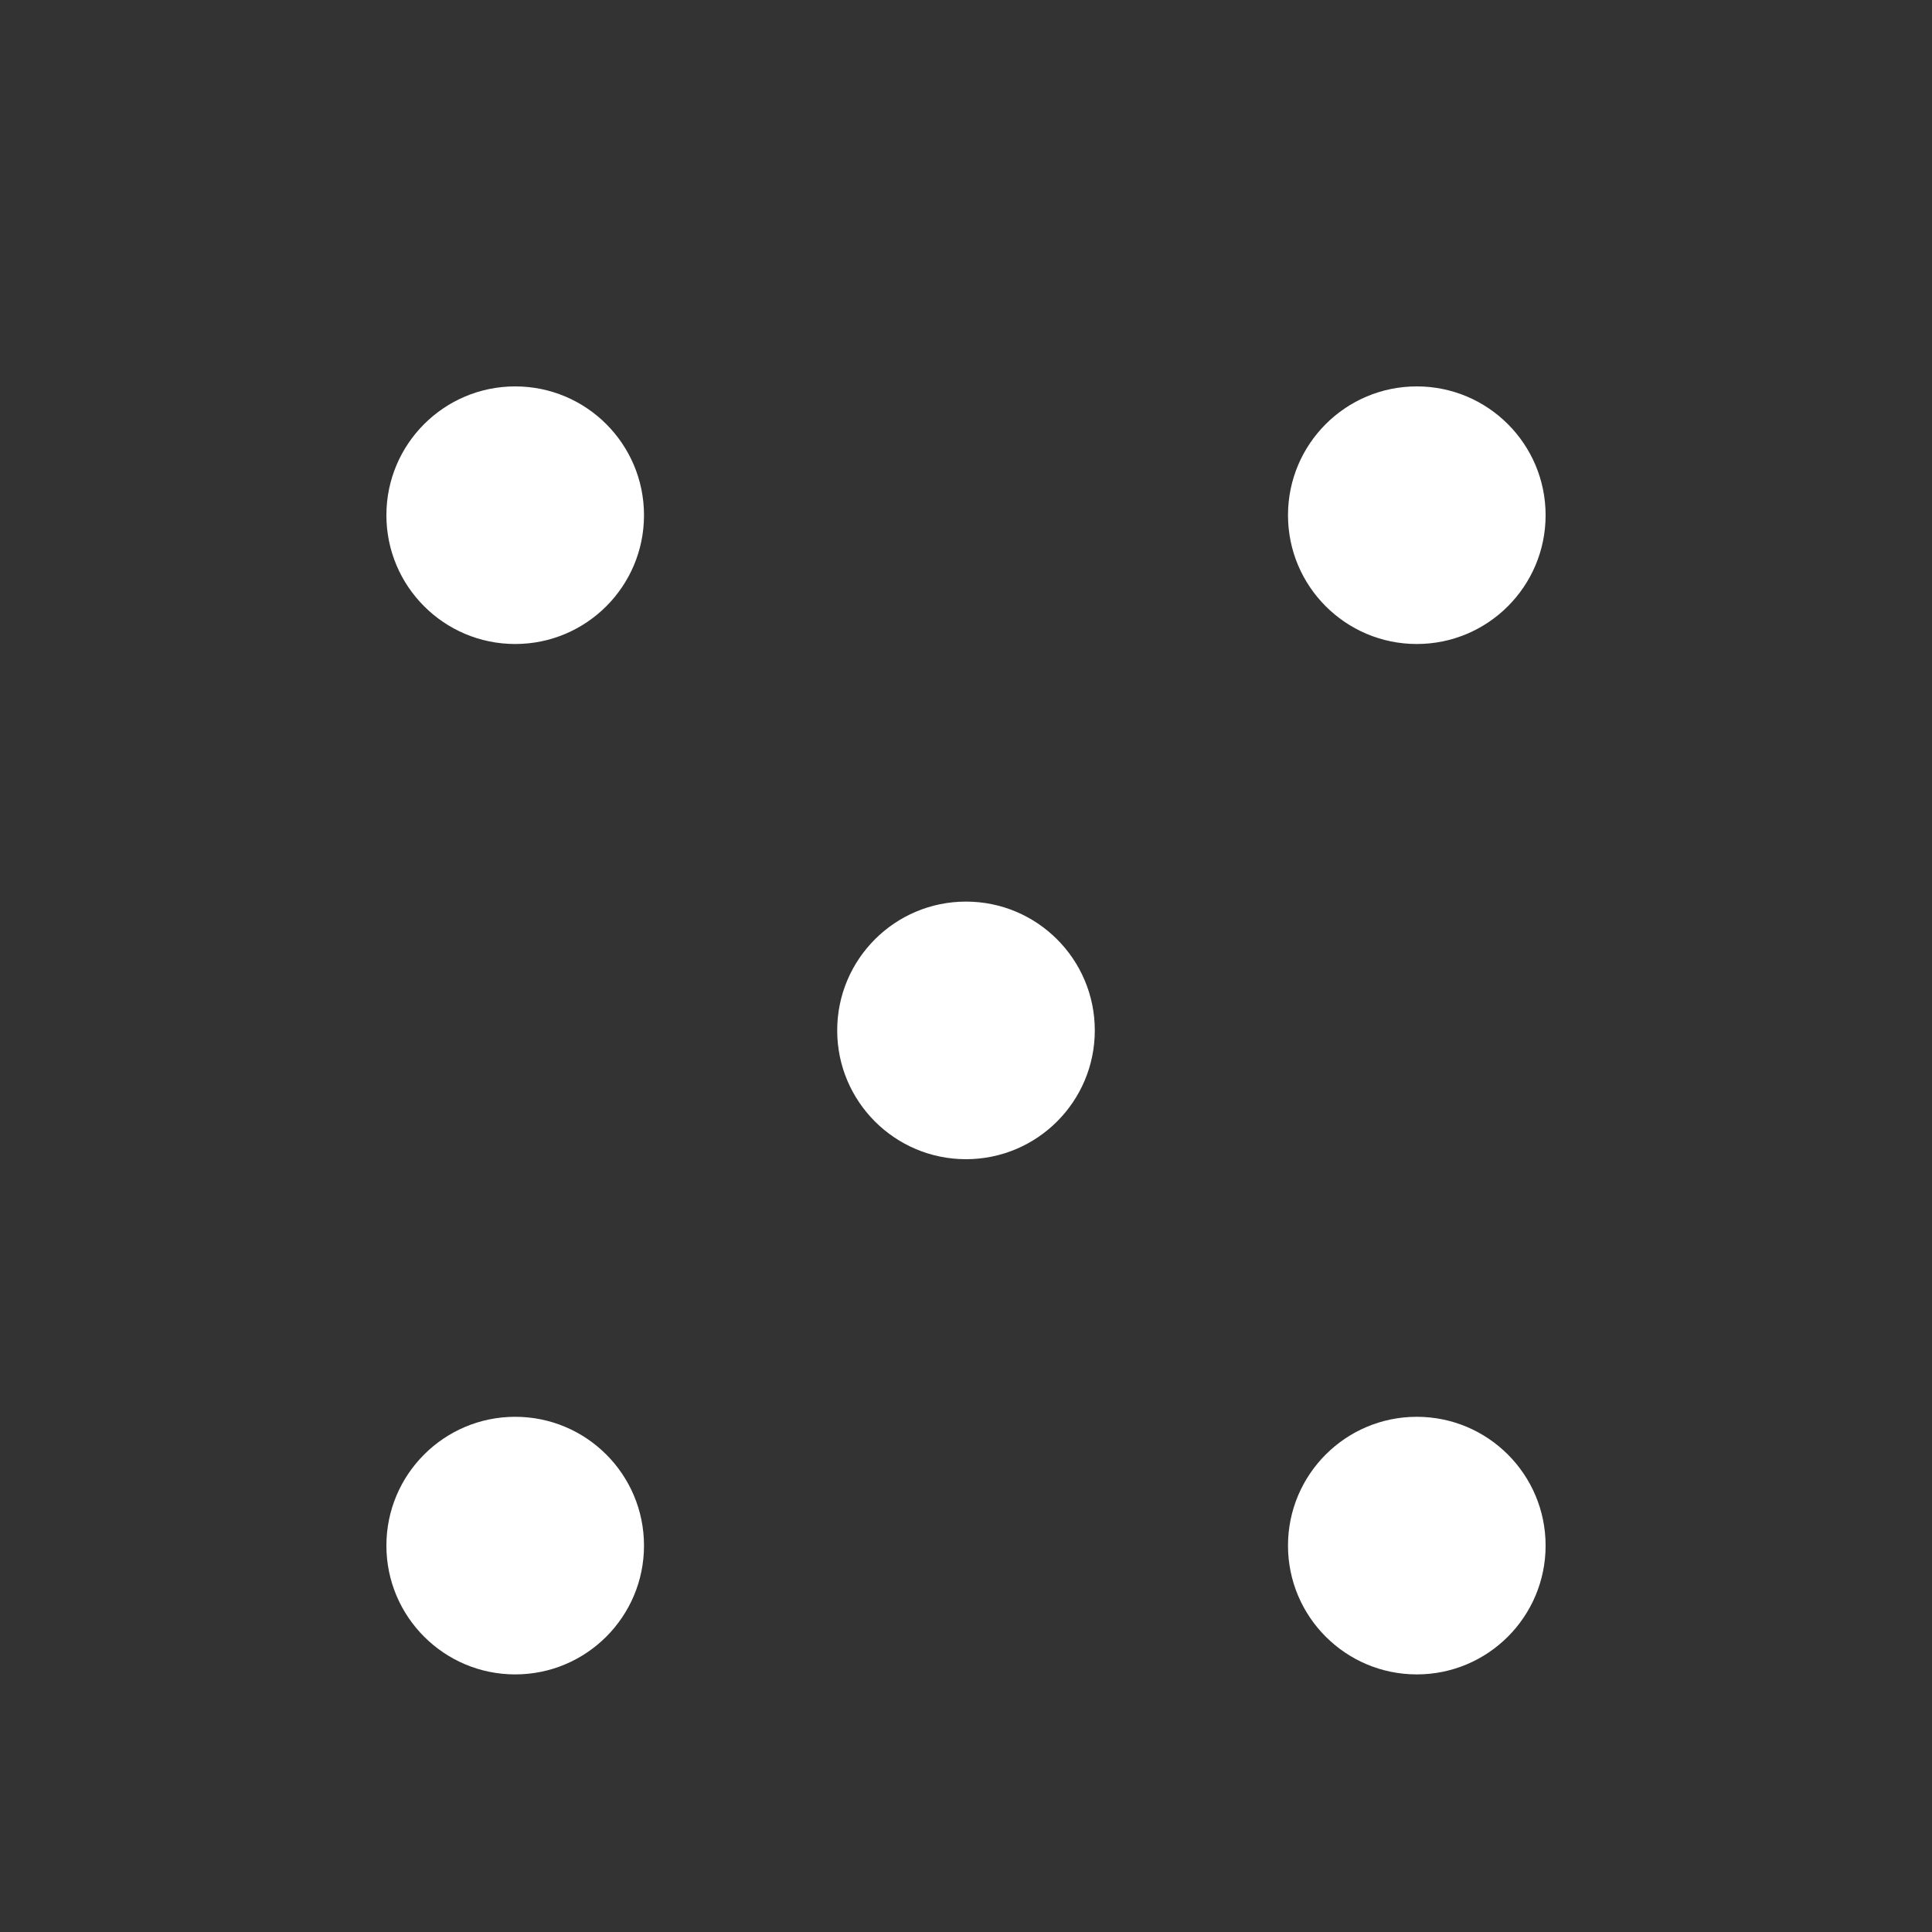 <svg xmlns="http://www.w3.org/2000/svg" viewBox="0 0 150 150" width="150" height="150">
  <rect x="0" y="0" width="150" height="150" fill="#333333" stroke="none"/>
  <rect x="5" y="10" width="140" height="140" rx="10" ry="10" fill="transparent"/>
  <circle cx="40" cy="40" r="10" fill="white"/>
  <circle cx="110" cy="40" r="10" fill="white"/>
  <circle cx="75" cy="80" r="10" fill="white"/>
  <circle cx="40" cy="120" r="10" fill="white"/>
  <circle cx="110" cy="120" r="10" fill="white"/>
</svg>